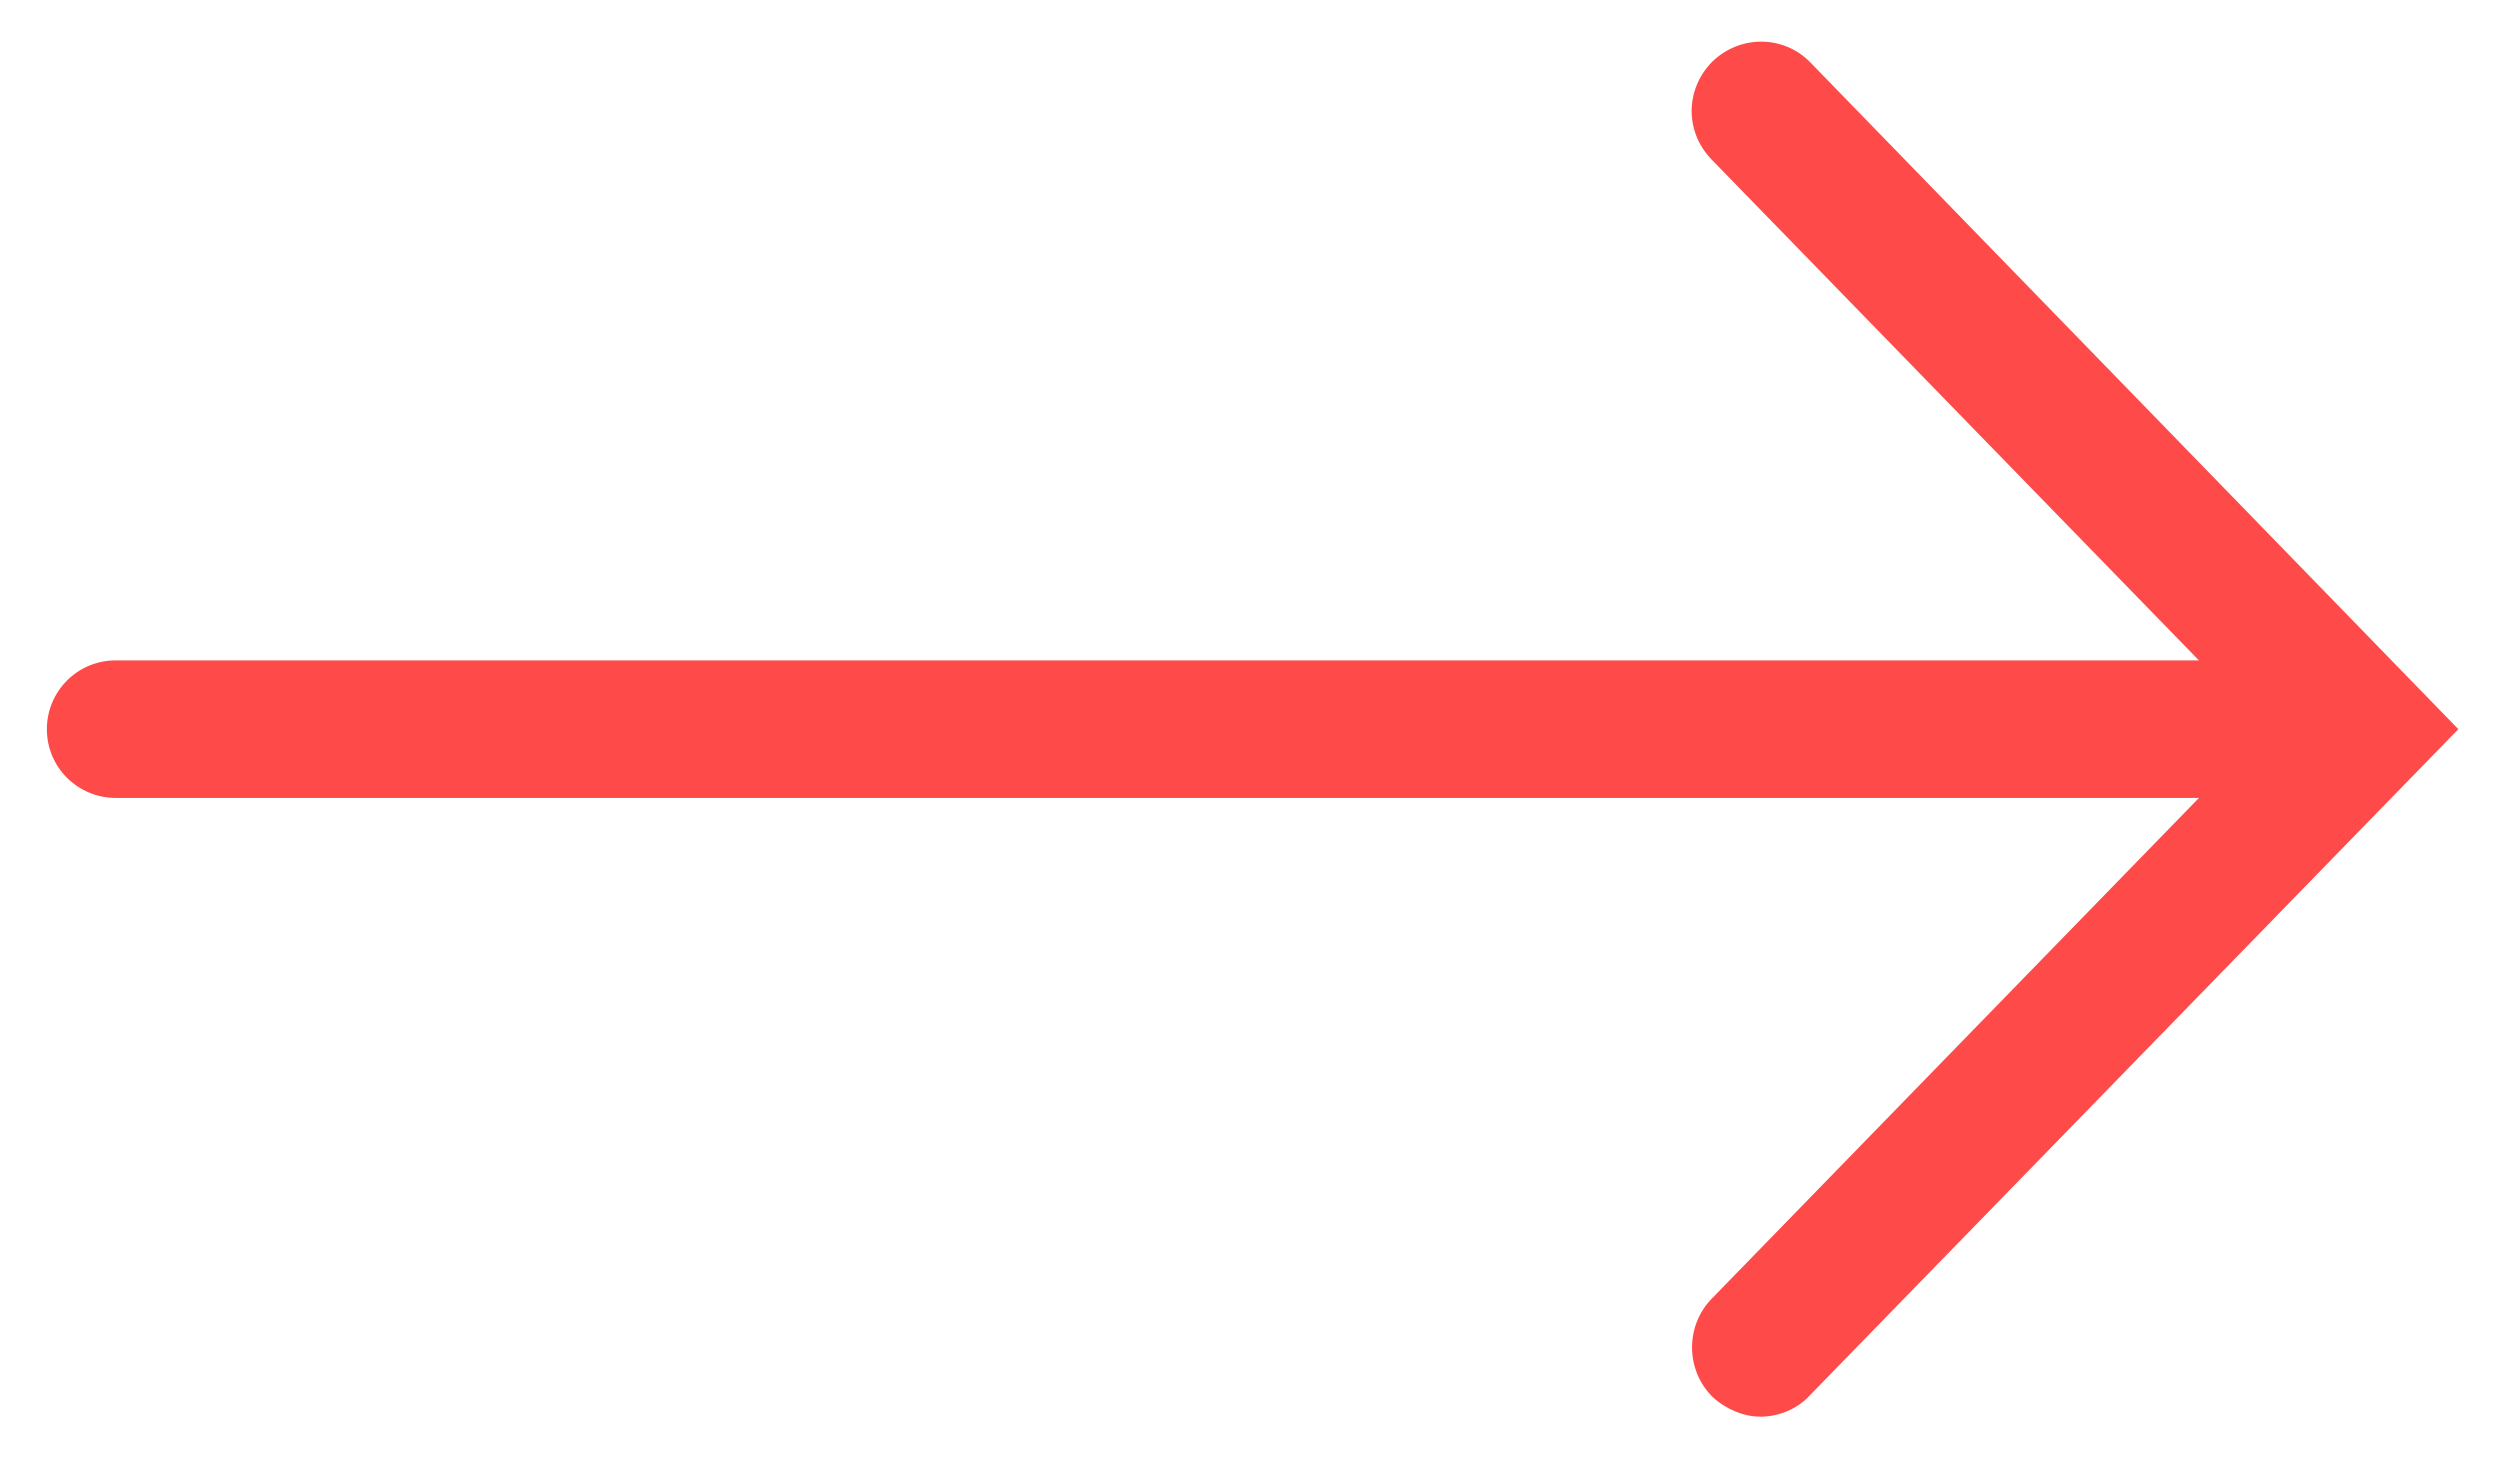 <?xml version="1.0" encoding="utf-8"?>
<!-- Generator: Adobe Illustrator 24.1.0, SVG Export Plug-In . SVG Version: 6.00 Build 0)  -->
<svg version="1.1" id="Layer_1" xmlns="http://www.w3.org/2000/svg" xmlns:xlink="http://www.w3.org/1999/xlink" x="0px" y="0px"
	 viewBox="0 0 240 140" style="enable-background:new 0 0 240 140;" xml:space="preserve">
<style type="text/css">
	.st0{fill:#FE4A49;}
</style>
<path class="st0" d="M173.8,6c-2.5-2.6-6.7-2.7-9.4-0.1c-2.6,2.6-2.7,6.7-0.1,9.4l46.8,48.1h-200c-3.7,0-6.6,3-6.6,6.6
	c0,3.7,3,6.6,6.6,6.6h200l-46.8,48.1c-2.5,2.6-2.5,6.8,0.1,9.4c1.3,1.2,3,1.9,4.6,1.9c1.7,0,3.5-0.7,4.7-2L236,70L173.8,6z"/>
</svg>
